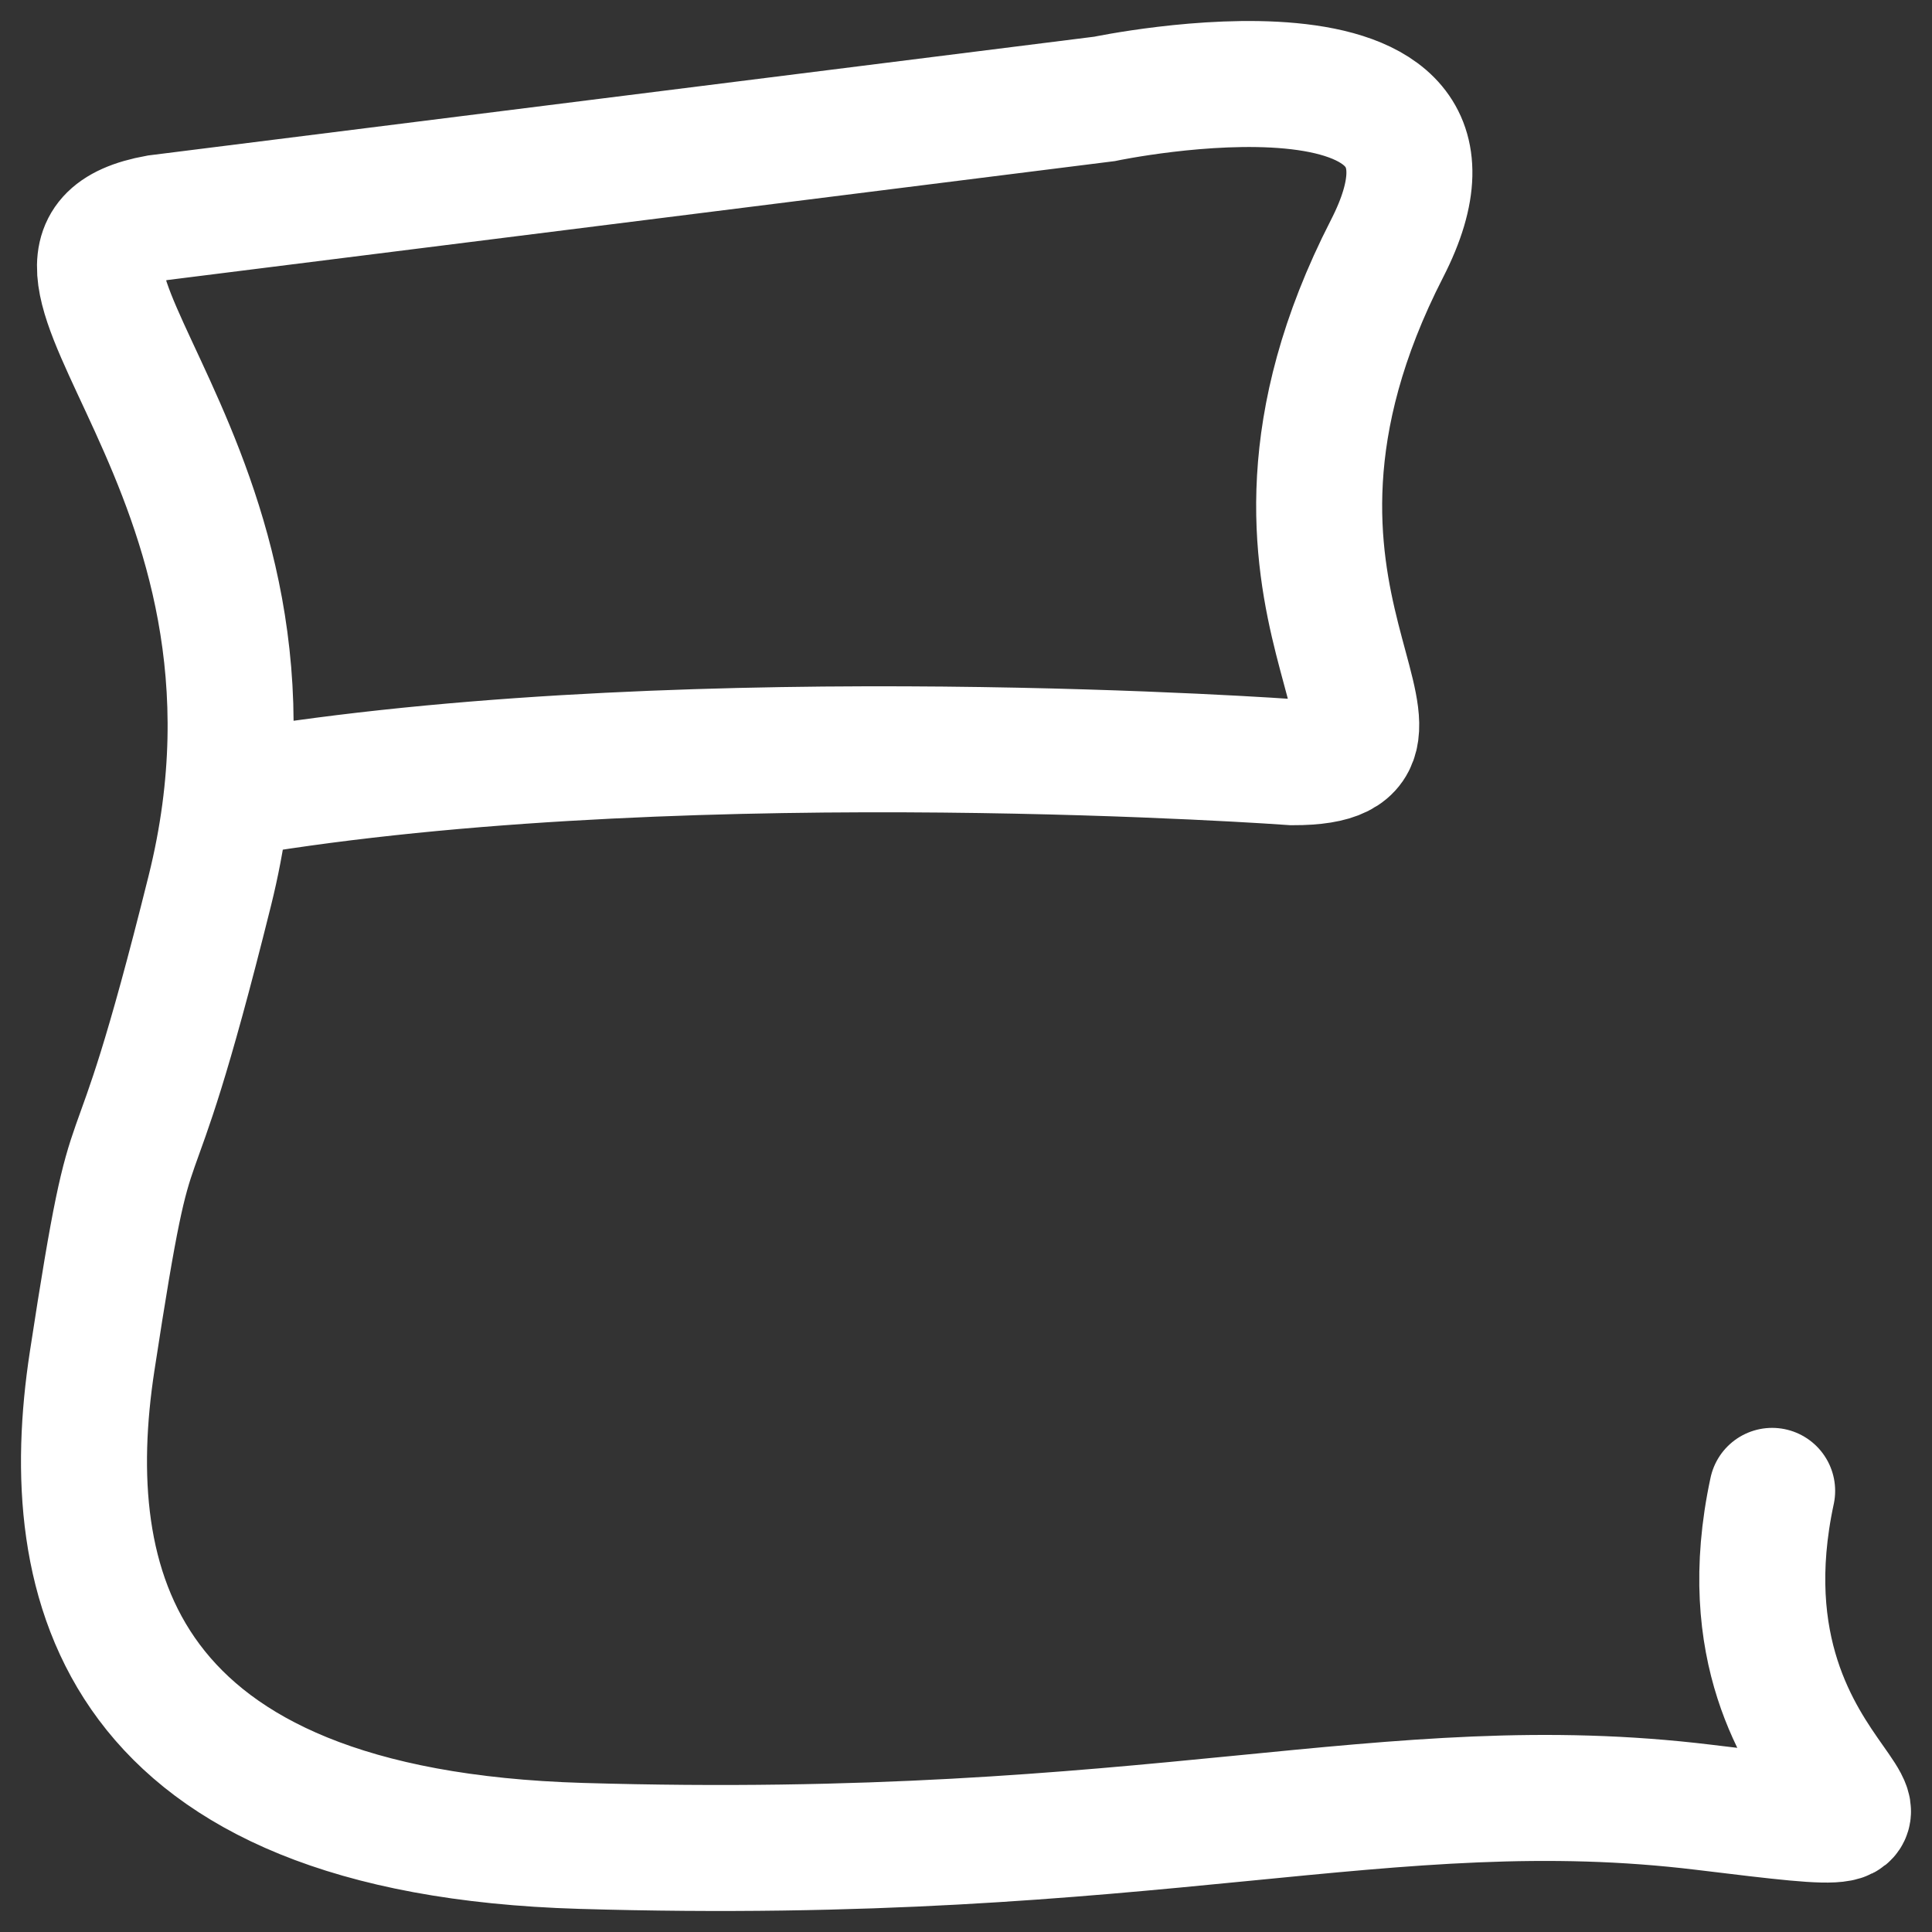 <svg width="46" height="46" viewBox="0 0 46 46" fill="none" xmlns="http://www.w3.org/2000/svg">
<rect x="0" y="0" width="46" height="46" fill="#333333" stroke="none"/>
<path d="M6.17 18.799C16.768 17.129 30.782 18.148 30.782 18.148C34.953 18.148 28.678 14.402 33.024 5.921C35.886 0.338 26.297 2.355 26.297 2.355L3.753 5.185C-0.766 6.002 7.538 10.992 4.996 21.205C2.91 29.584 3.285 25.281 2.193 32.413C1.379 37.729 2.754 43.621 13.833 43.95C27.54 44.357 33.003 42.112 40.572 43.031C48.142 43.95 40.572 43.031 42.194 35.497" stroke="white" stroke-width="3" stroke-linecap="round"/>
</svg>
